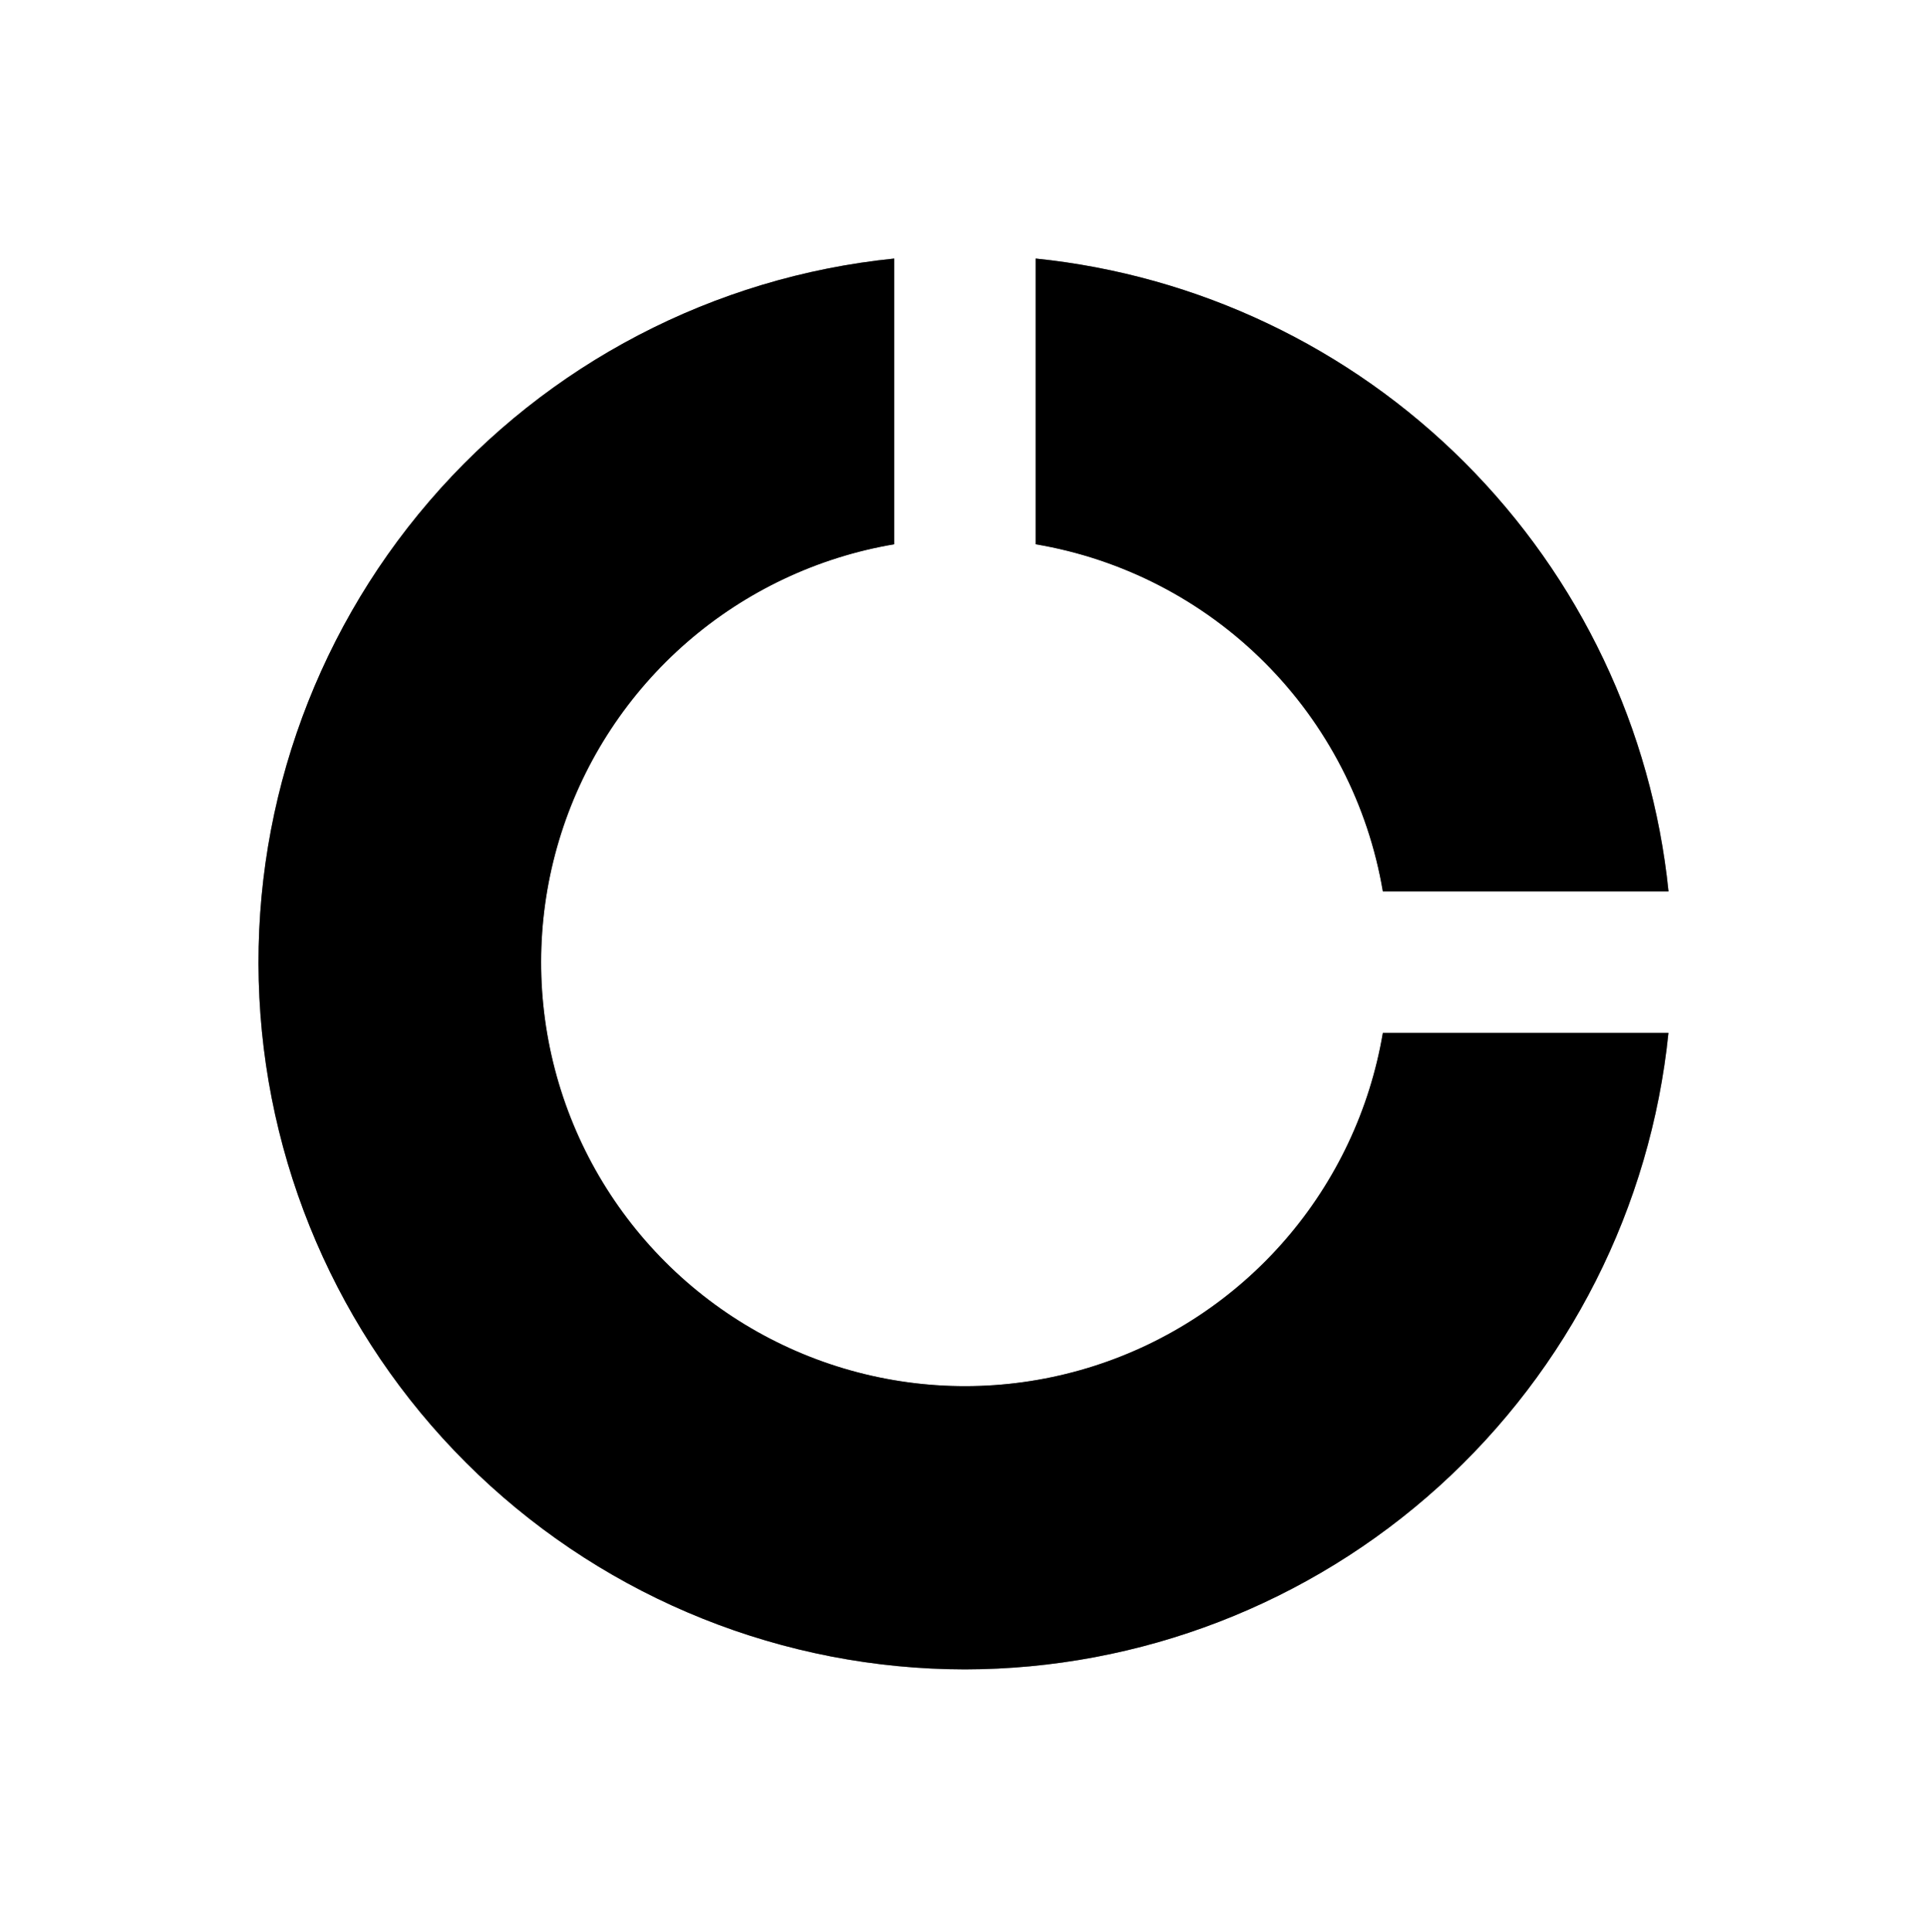 <svg xmlns="http://www.w3.org/2000/svg" width="410" height="411" viewBox="0 0 410 411" fill="none"><g filter="url(#filter0_f_207_123)"><path d="M205.311 355.119C166.738 355.085 129.652 340.237 101.713 313.641C73.775 287.045 57.12 250.733 55.189 212.208C53.258 173.682 66.198 135.887 91.337 106.63C116.475 77.374 151.891 58.891 190.267 55V115.779C173.949 118.54 158.705 125.738 146.205 136.586C133.706 147.434 124.433 161.512 119.402 177.279C114.371 193.047 113.776 209.894 117.683 225.977C121.59 242.06 129.847 256.757 141.551 268.459C153.254 280.162 167.953 288.417 184.036 292.321C200.119 296.226 216.966 295.629 232.732 290.595C248.499 285.562 262.576 276.287 273.422 263.785C284.267 251.284 291.464 236.039 294.222 219.72H354.985C351.207 256.809 333.812 291.181 306.164 316.19C278.515 341.199 242.577 355.069 205.296 355.119H205.311ZM355 189.631H294.222C291.098 171.177 282.309 154.152 269.073 140.919C255.837 127.685 238.81 118.899 220.355 115.779V55C254.857 58.529 287.088 73.845 311.614 98.366C336.14 122.888 351.463 155.115 355 189.616V189.631V189.631Z" fill="url(#paint0_linear_207_123)" fill-opacity="0.55"></path></g><path d="M205.311 355.119C166.738 355.085 129.652 340.237 101.713 313.641C73.775 287.045 57.12 250.733 55.189 212.208C53.258 173.682 66.198 135.887 91.337 106.63C116.475 77.374 151.891 58.891 190.267 55V115.779C173.949 118.54 158.705 125.738 146.205 136.586C133.706 147.434 124.433 161.512 119.402 177.279C114.371 193.047 113.776 209.894 117.683 225.977C121.59 242.06 129.847 256.757 141.551 268.459C153.254 280.162 167.953 288.417 184.036 292.321C200.119 296.226 216.966 295.629 232.732 290.595C248.499 285.562 262.576 276.287 273.422 263.785C284.267 251.284 291.464 236.039 294.222 219.72H354.985C351.207 256.809 333.812 291.181 306.164 316.19C278.515 341.199 242.577 355.069 205.296 355.119H205.311ZM355 189.631H294.222C291.098 171.177 282.309 154.152 269.073 140.919C255.837 127.685 238.81 118.899 220.355 115.779V55C254.857 58.529 287.088 73.845 311.614 98.366C336.14 122.888 351.463 155.115 355 189.616V189.631V189.631Z" fill="url(#paint1_linear_207_123)"></path><defs><filter id="filter0_f_207_123" x="0" y="0" width="410" height="410.119" filterUnits="userSpaceOnUse" color-interpolation-filters="sRGB"><feGaussianBlur stdDeviation="27.5"></feGaussianBlur></filter><linearGradient id="paint0_linear_207_123" x1="55" y1="355.119" x2="355.119" y2="55.119" gradientUnits="userSpaceOnUse"><stop stop-color="#000000"></stop><stop offset="1" stop-color="#000000"></stop></linearGradient><linearGradient id="paint1_linear_207_123" x1="55" y1="355.119" x2="355.119" y2="55.119" gradientUnits="userSpaceOnUse"><stop stop-color="#000000"></stop><stop offset="1" stop-color="#000000"></stop></linearGradient></defs></svg>